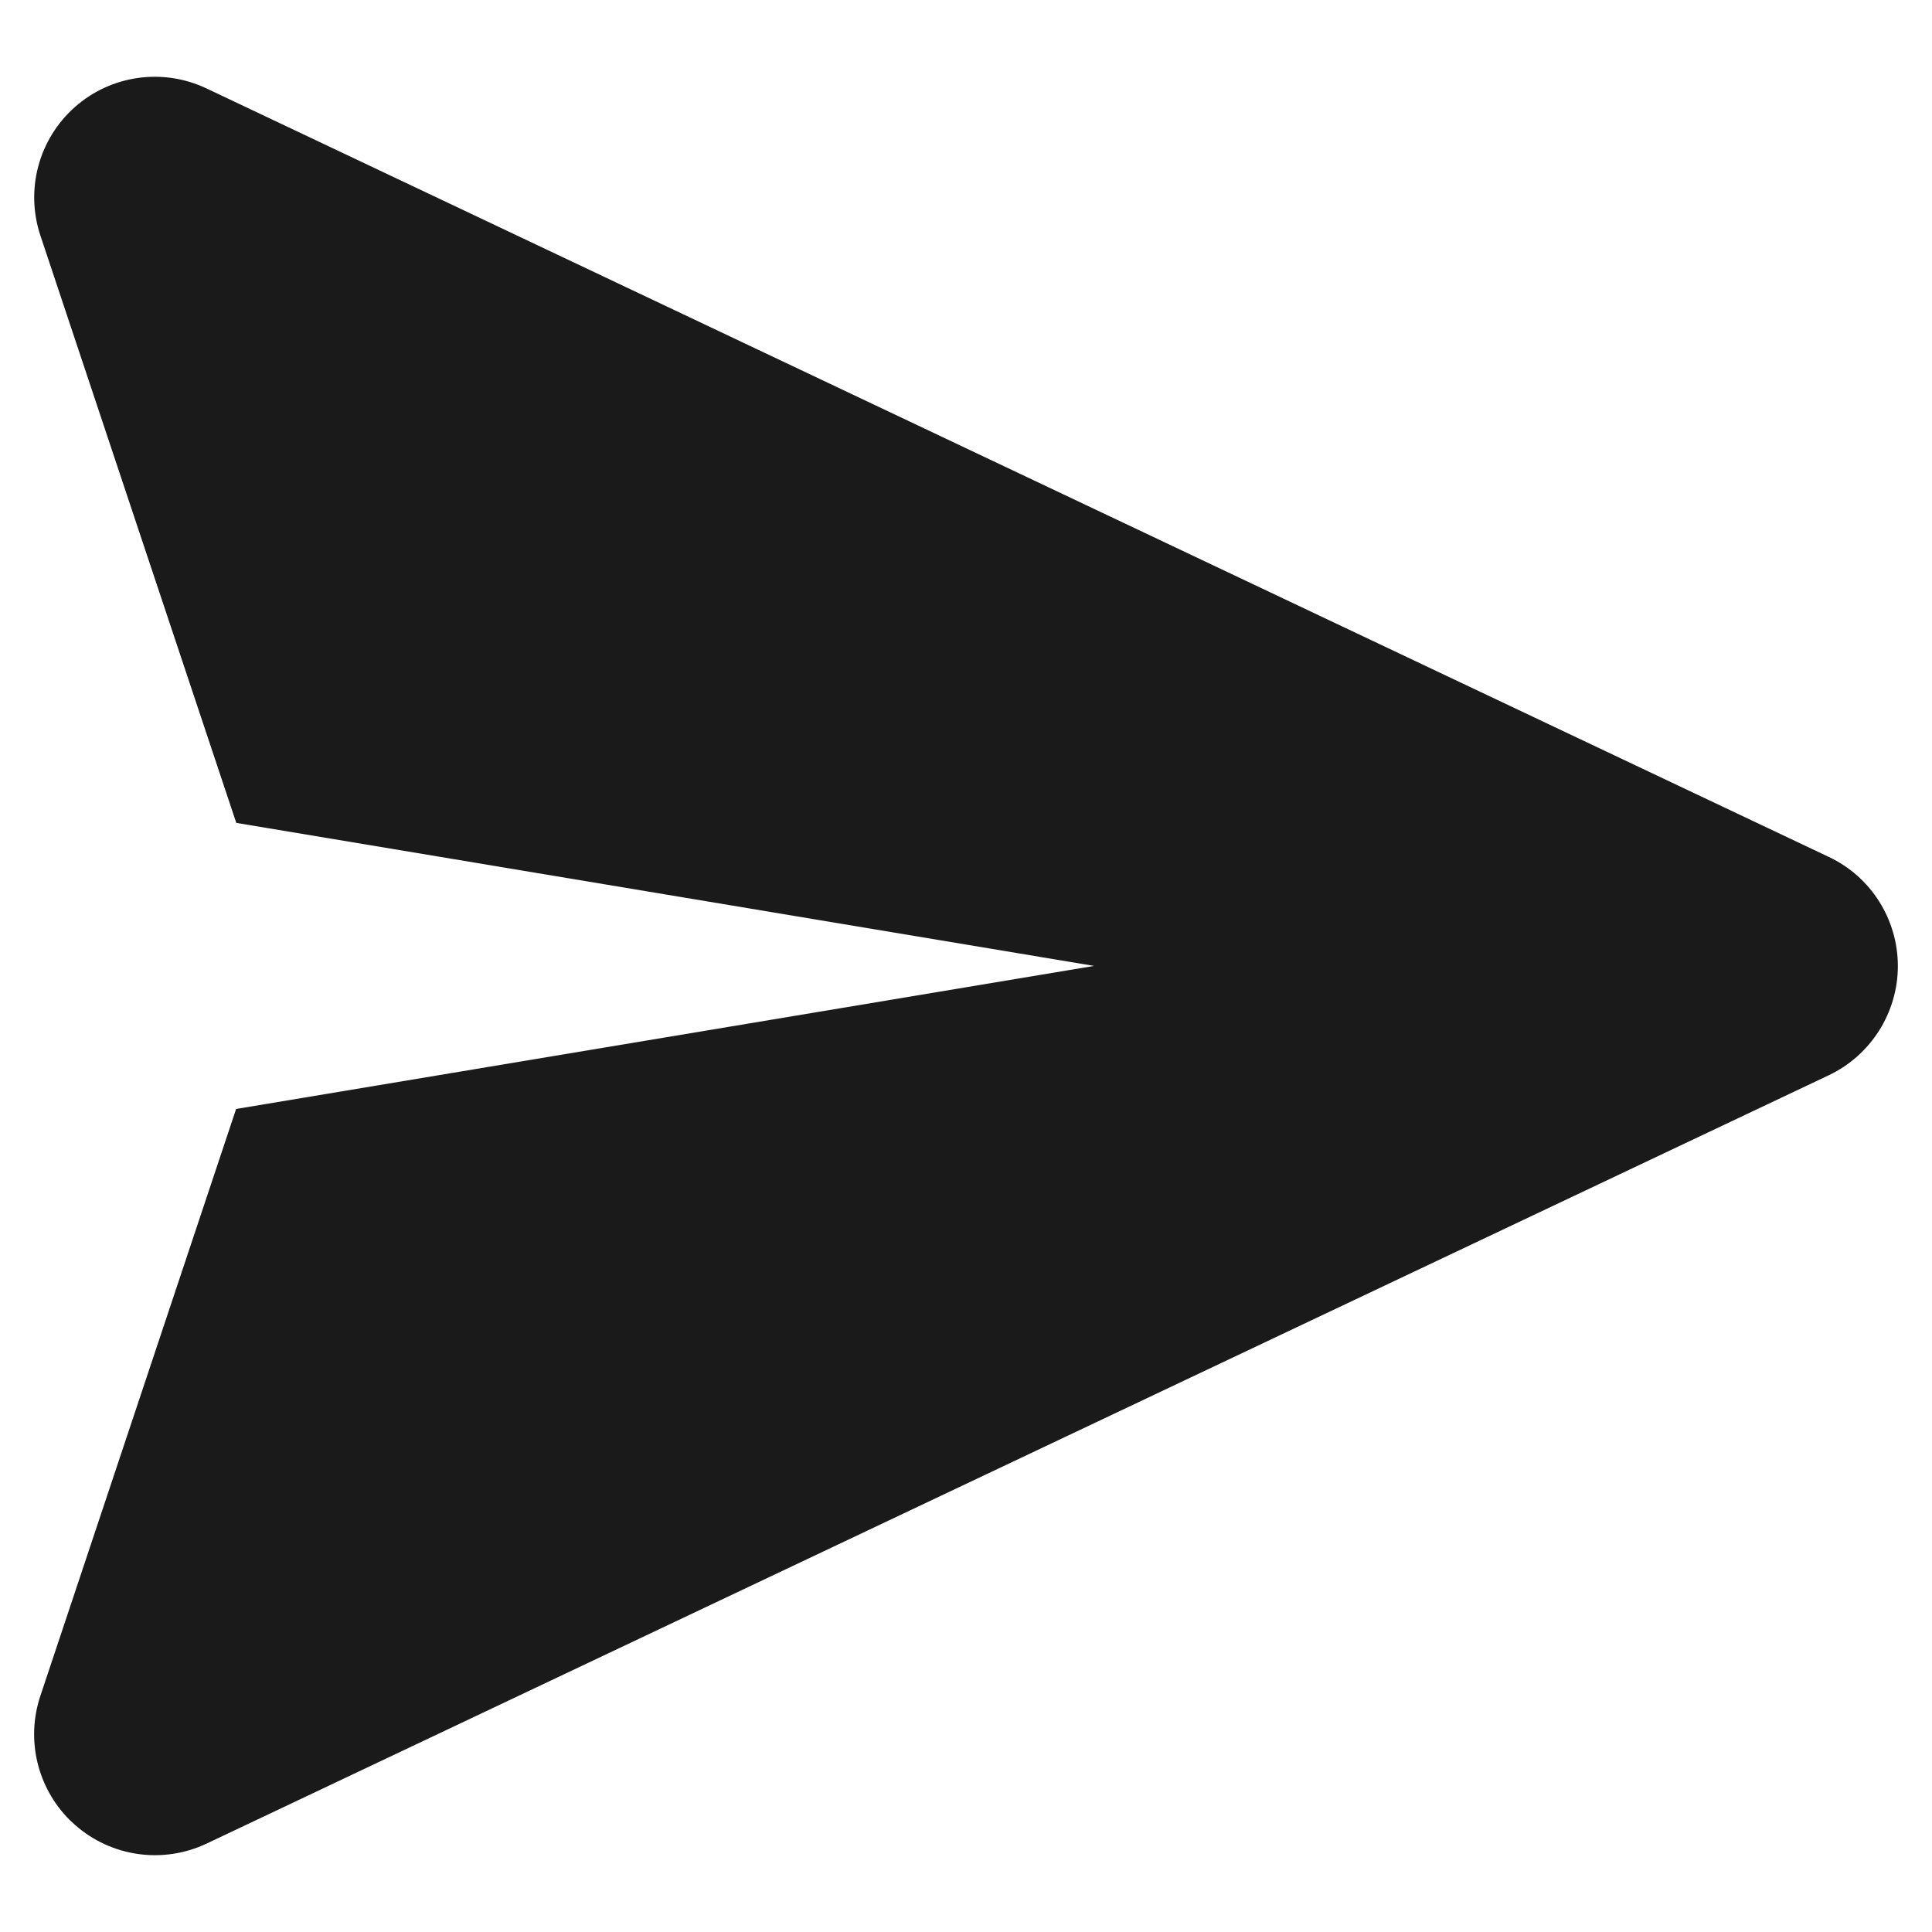 <svg width="24" height="24" viewBox="0 0 24 24" fill="none" xmlns="http://www.w3.org/2000/svg">
<path d="M23.576 11.999C23.575 11.421 23.242 10.891 22.718 10.645L2.566 1.099C2.024 0.841 1.379 0.932 0.93 1.33C0.48 1.729 0.312 2.355 0.502 2.927L2.935 10.222L13.591 11.999L2.933 13.776L0.5 21.071C0.321 21.612 0.464 22.206 0.863 22.606C0.886 22.628 0.908 22.648 0.93 22.668C1.38 23.067 2.024 23.159 2.568 22.901L22.72 13.356C23.242 13.107 23.576 12.578 23.576 11.999Z" fill="#1A1A1A"/>
</svg>
